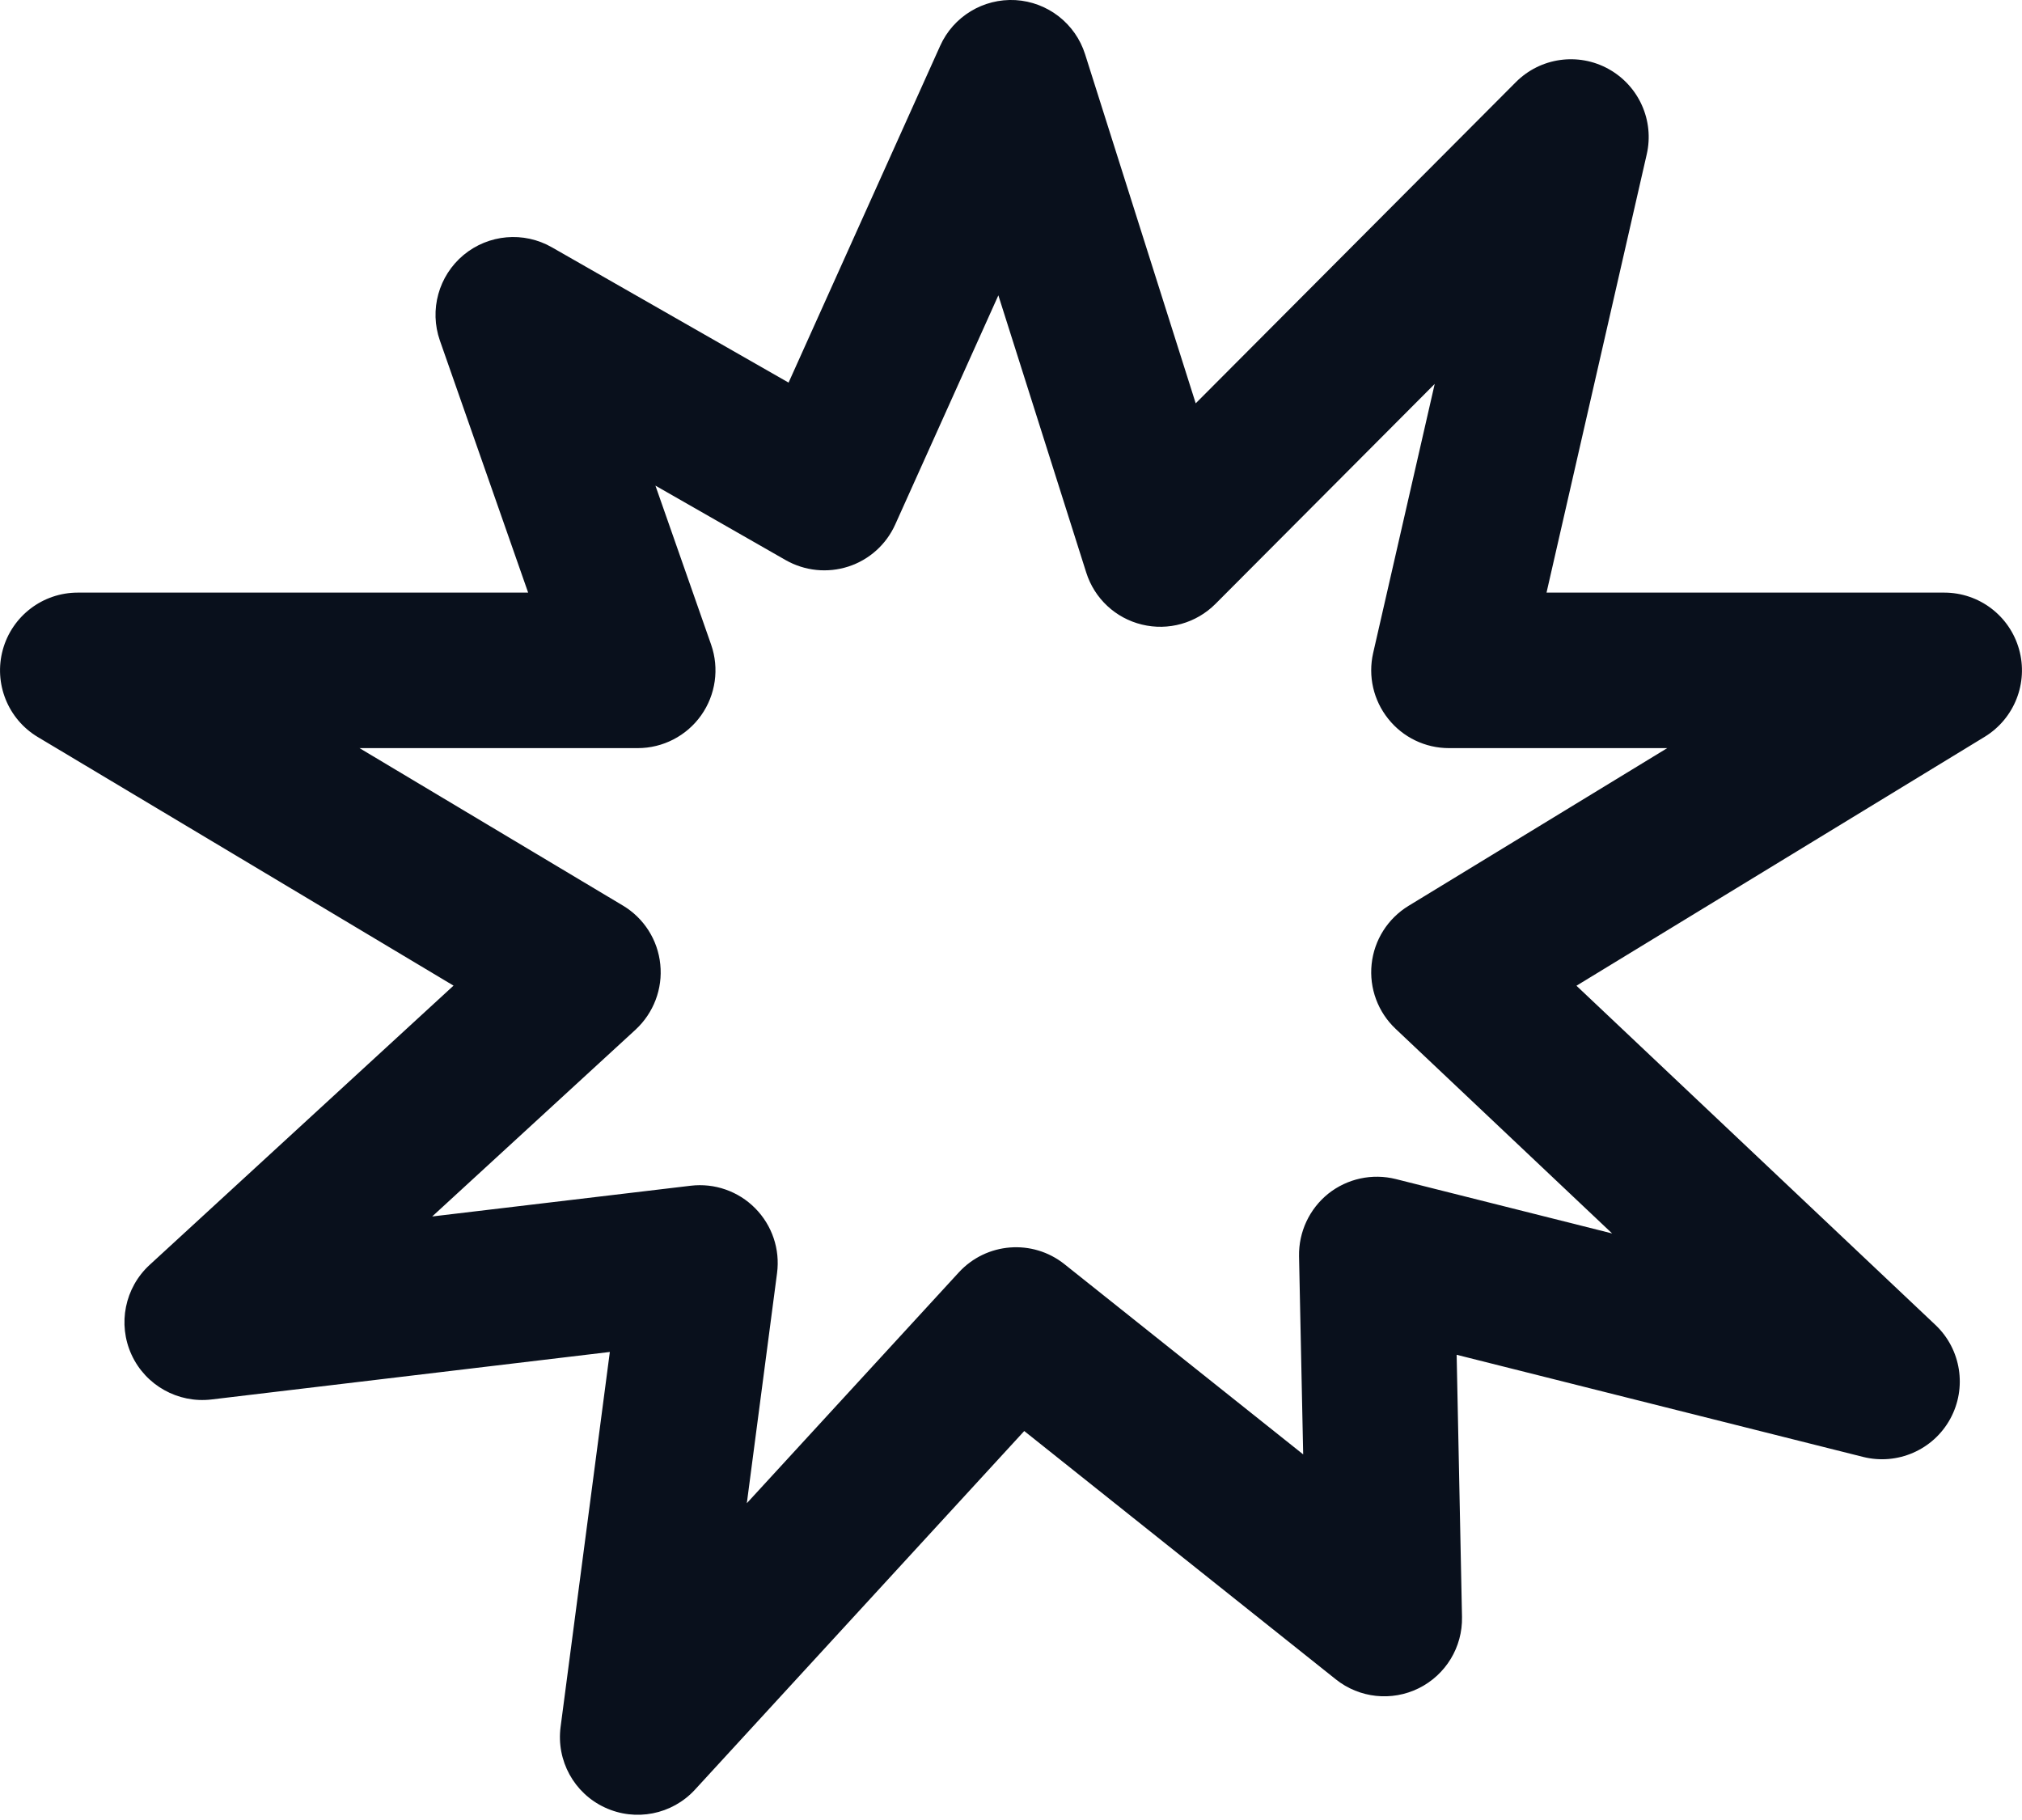 <svg width="20" height="18" viewBox="0 0 20 18" fill="none" xmlns="http://www.w3.org/2000/svg">
<path fill-rule="evenodd" clip-rule="evenodd" d="M10.045 0.001C10.363 0.02 10.637 0.233 10.733 0.537L11.827 3.989L14.994 0.812C15.236 0.569 15.61 0.516 15.91 0.682C16.21 0.848 16.365 1.192 16.288 1.527L15.297 5.861H19.231C19.576 5.861 19.878 6.09 19.971 6.422C20.064 6.754 19.925 7.107 19.631 7.287L15.593 9.749L19.144 13.104C19.398 13.344 19.458 13.726 19.29 14.033C19.122 14.34 18.767 14.494 18.428 14.409L14.408 13.399L14.461 15.992C14.467 16.29 14.301 16.564 14.033 16.697C13.766 16.829 13.446 16.795 13.213 16.609L10.131 14.153L6.874 17.7C6.647 17.947 6.286 18.018 5.982 17.876C5.678 17.735 5.501 17.412 5.545 17.079L6.032 13.371L2.091 13.841C1.76 13.88 1.44 13.701 1.301 13.398C1.162 13.095 1.234 12.736 1.48 12.51L4.486 9.748L0.375 7.29C0.078 7.113 -0.064 6.759 0.028 6.425C0.12 6.092 0.423 5.861 0.769 5.861H5.224L4.351 3.368C4.245 3.065 4.338 2.728 4.585 2.522C4.832 2.317 5.18 2.286 5.459 2.446L7.8 3.784L9.299 0.454C9.429 0.163 9.726 -0.017 10.045 0.001ZM9.875 2.921L8.855 5.187C8.766 5.385 8.598 5.536 8.392 5.603C8.185 5.67 7.961 5.647 7.772 5.54L6.483 4.803L7.034 6.376C7.116 6.611 7.079 6.872 6.935 7.075C6.791 7.278 6.557 7.399 6.308 7.399H3.556L6.161 8.956C6.369 9.08 6.507 9.296 6.531 9.538C6.556 9.779 6.465 10.018 6.287 10.183L4.275 12.031L6.832 11.727C7.068 11.699 7.303 11.781 7.47 11.95C7.637 12.119 7.717 12.355 7.686 12.591L7.387 14.867L9.483 12.585C9.756 12.287 10.213 12.251 10.529 12.503L12.89 14.384L12.849 12.423C12.845 12.183 12.952 11.955 13.139 11.805C13.327 11.656 13.573 11.603 13.806 11.661L15.946 12.199L13.804 10.175C13.63 10.011 13.542 9.774 13.567 9.536C13.592 9.297 13.727 9.084 13.932 8.959L16.491 7.399H14.332C14.098 7.399 13.877 7.293 13.731 7.109C13.585 6.926 13.53 6.687 13.582 6.459L14.191 3.797L12.022 5.973C11.832 6.163 11.556 6.241 11.295 6.177C11.034 6.114 10.825 5.919 10.744 5.662L9.875 2.921Z" fill="#09101C"/>
</svg>

